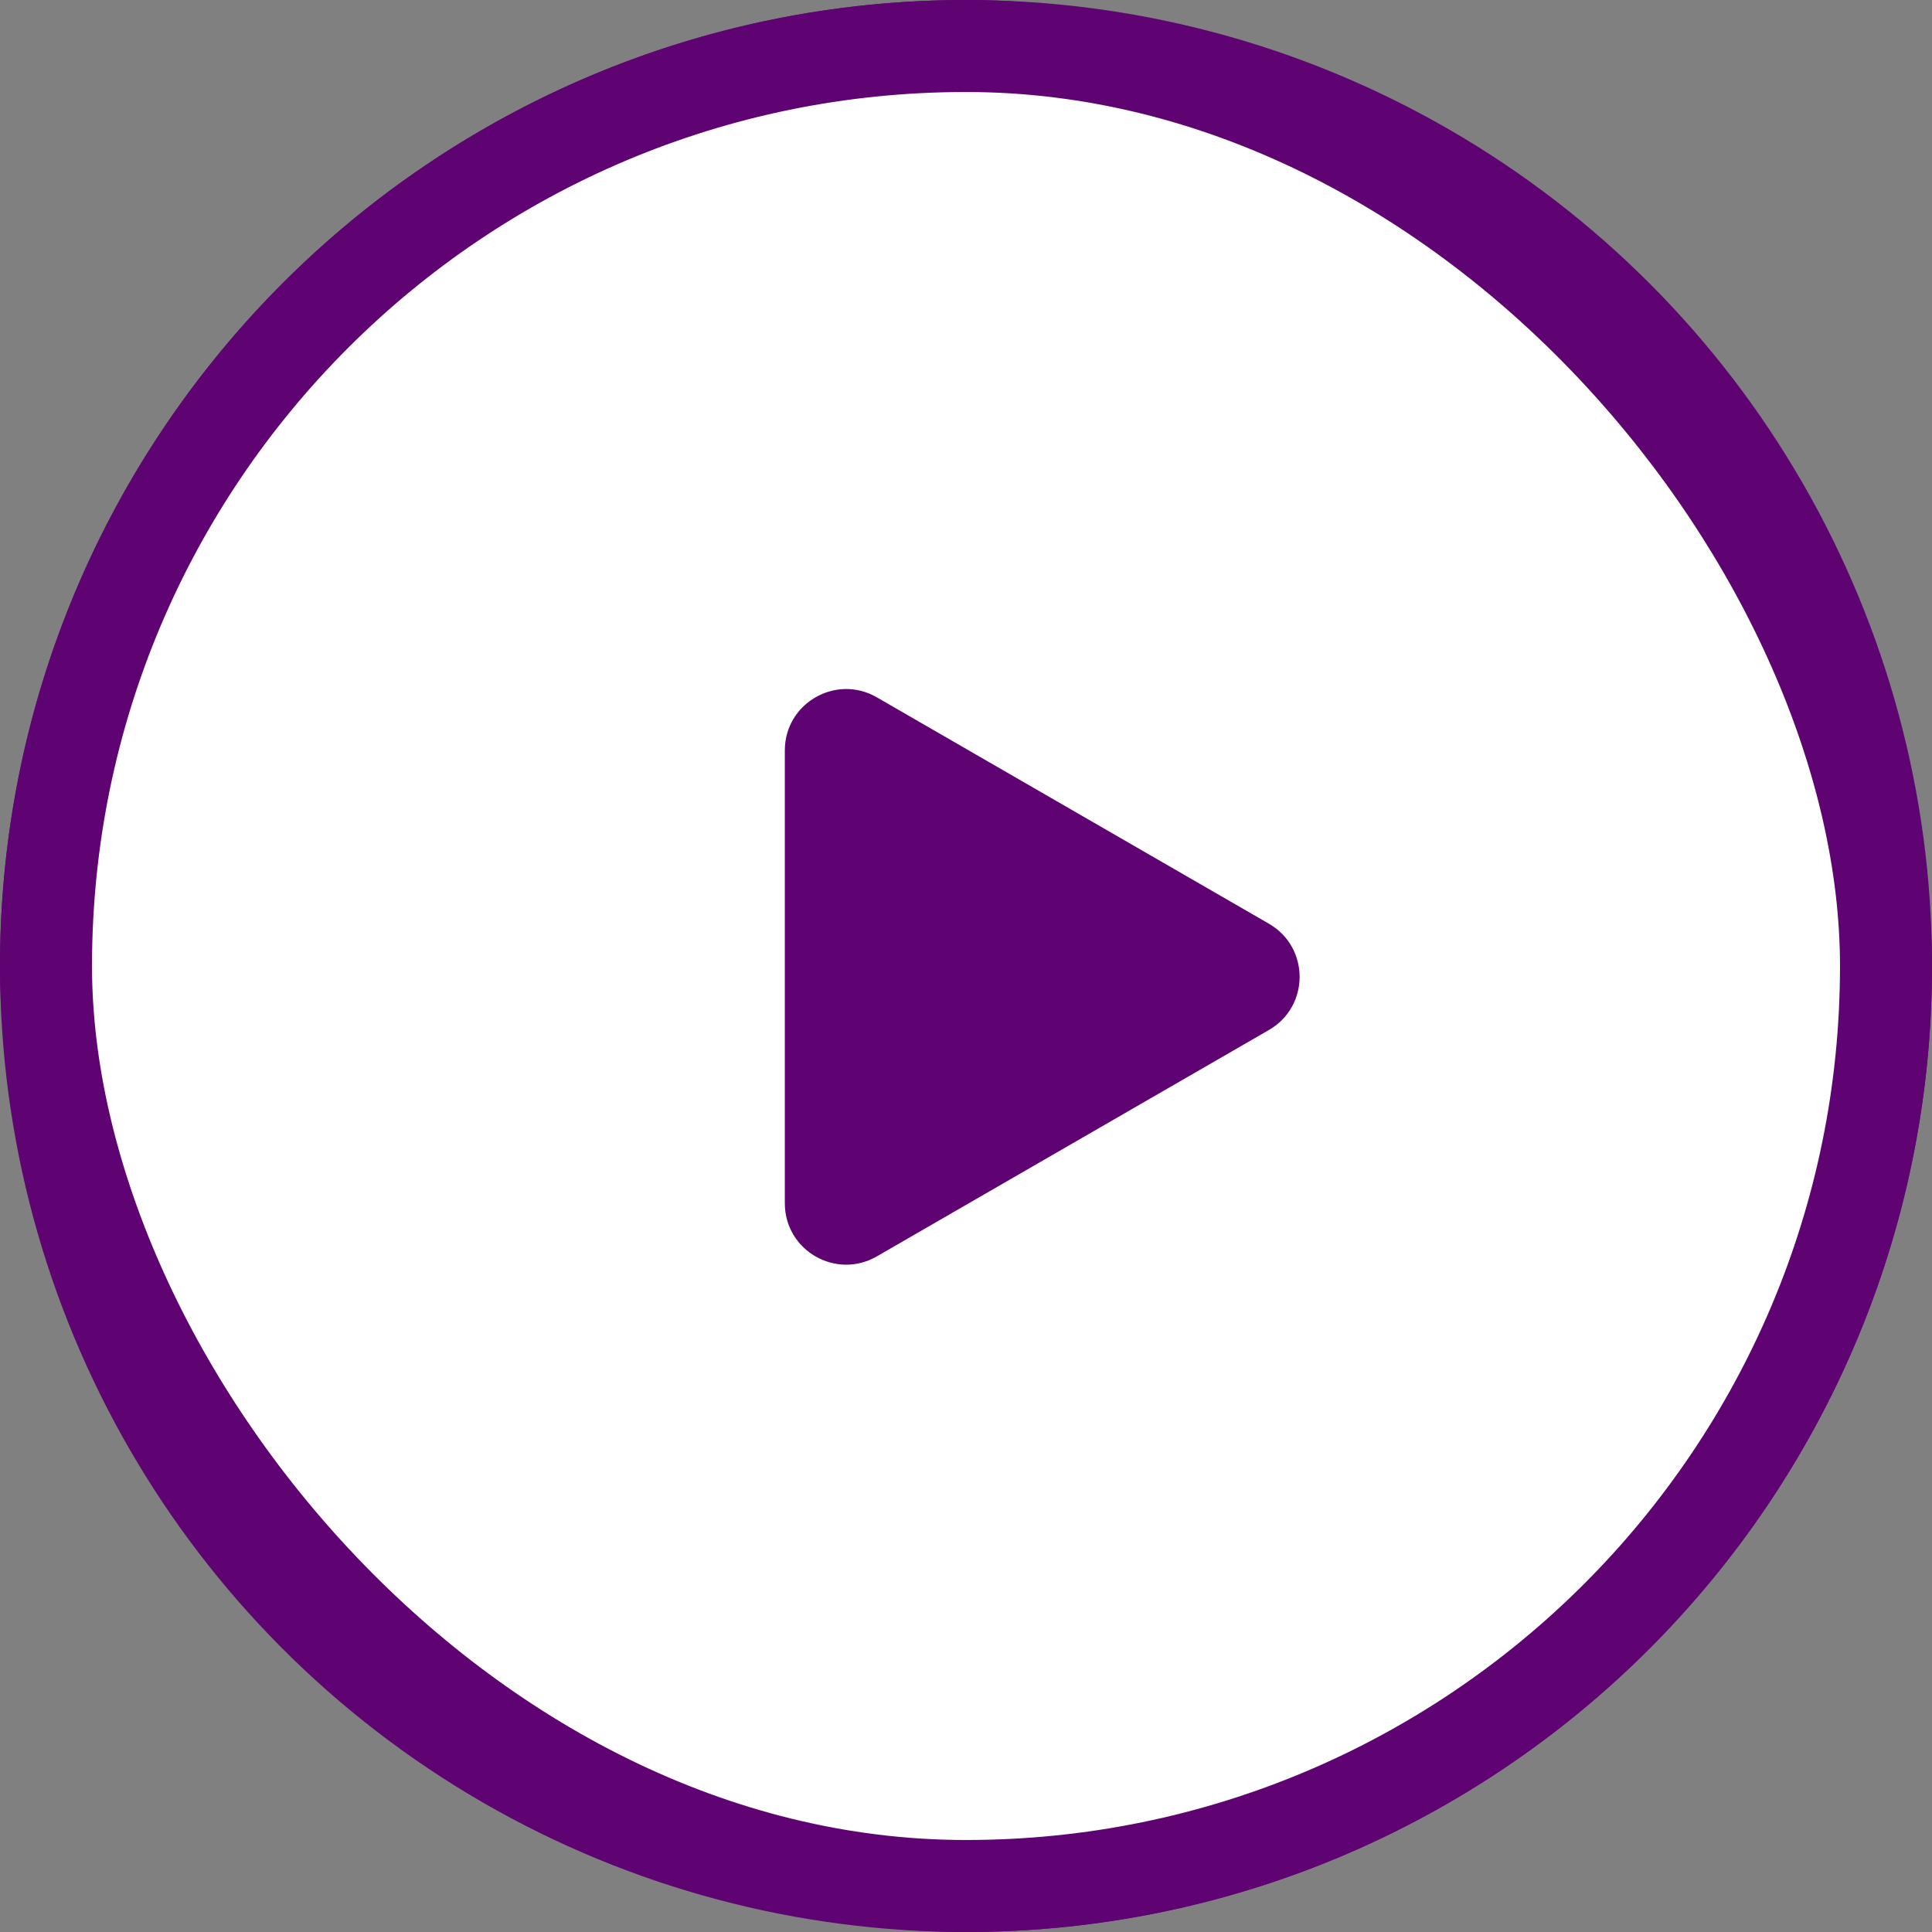 <svg width="63" height="63" viewBox="0 0 63 63" fill="none" xmlns="http://www.w3.org/2000/svg">
<rect x="0" y="0" width="63" height="63" fill="#808080" stroke="none"/>
<circle cx="31.5" cy="31.5" r="30" stroke="#5E0371" stroke-width="3"/>
<rect x="1.5" y="1.5" width="60" height="60" rx="30" fill="white" stroke="#5E0371" stroke-width="3"/>
<path d="M25.592 24.471C25.592 22.932 27.258 21.969 28.592 22.739L41.379 30.122C42.712 30.892 42.712 32.816 41.379 33.586L28.592 40.969C27.258 41.739 25.592 40.776 25.592 39.237L25.592 24.471Z" fill="#5E0371"/>
</svg>
